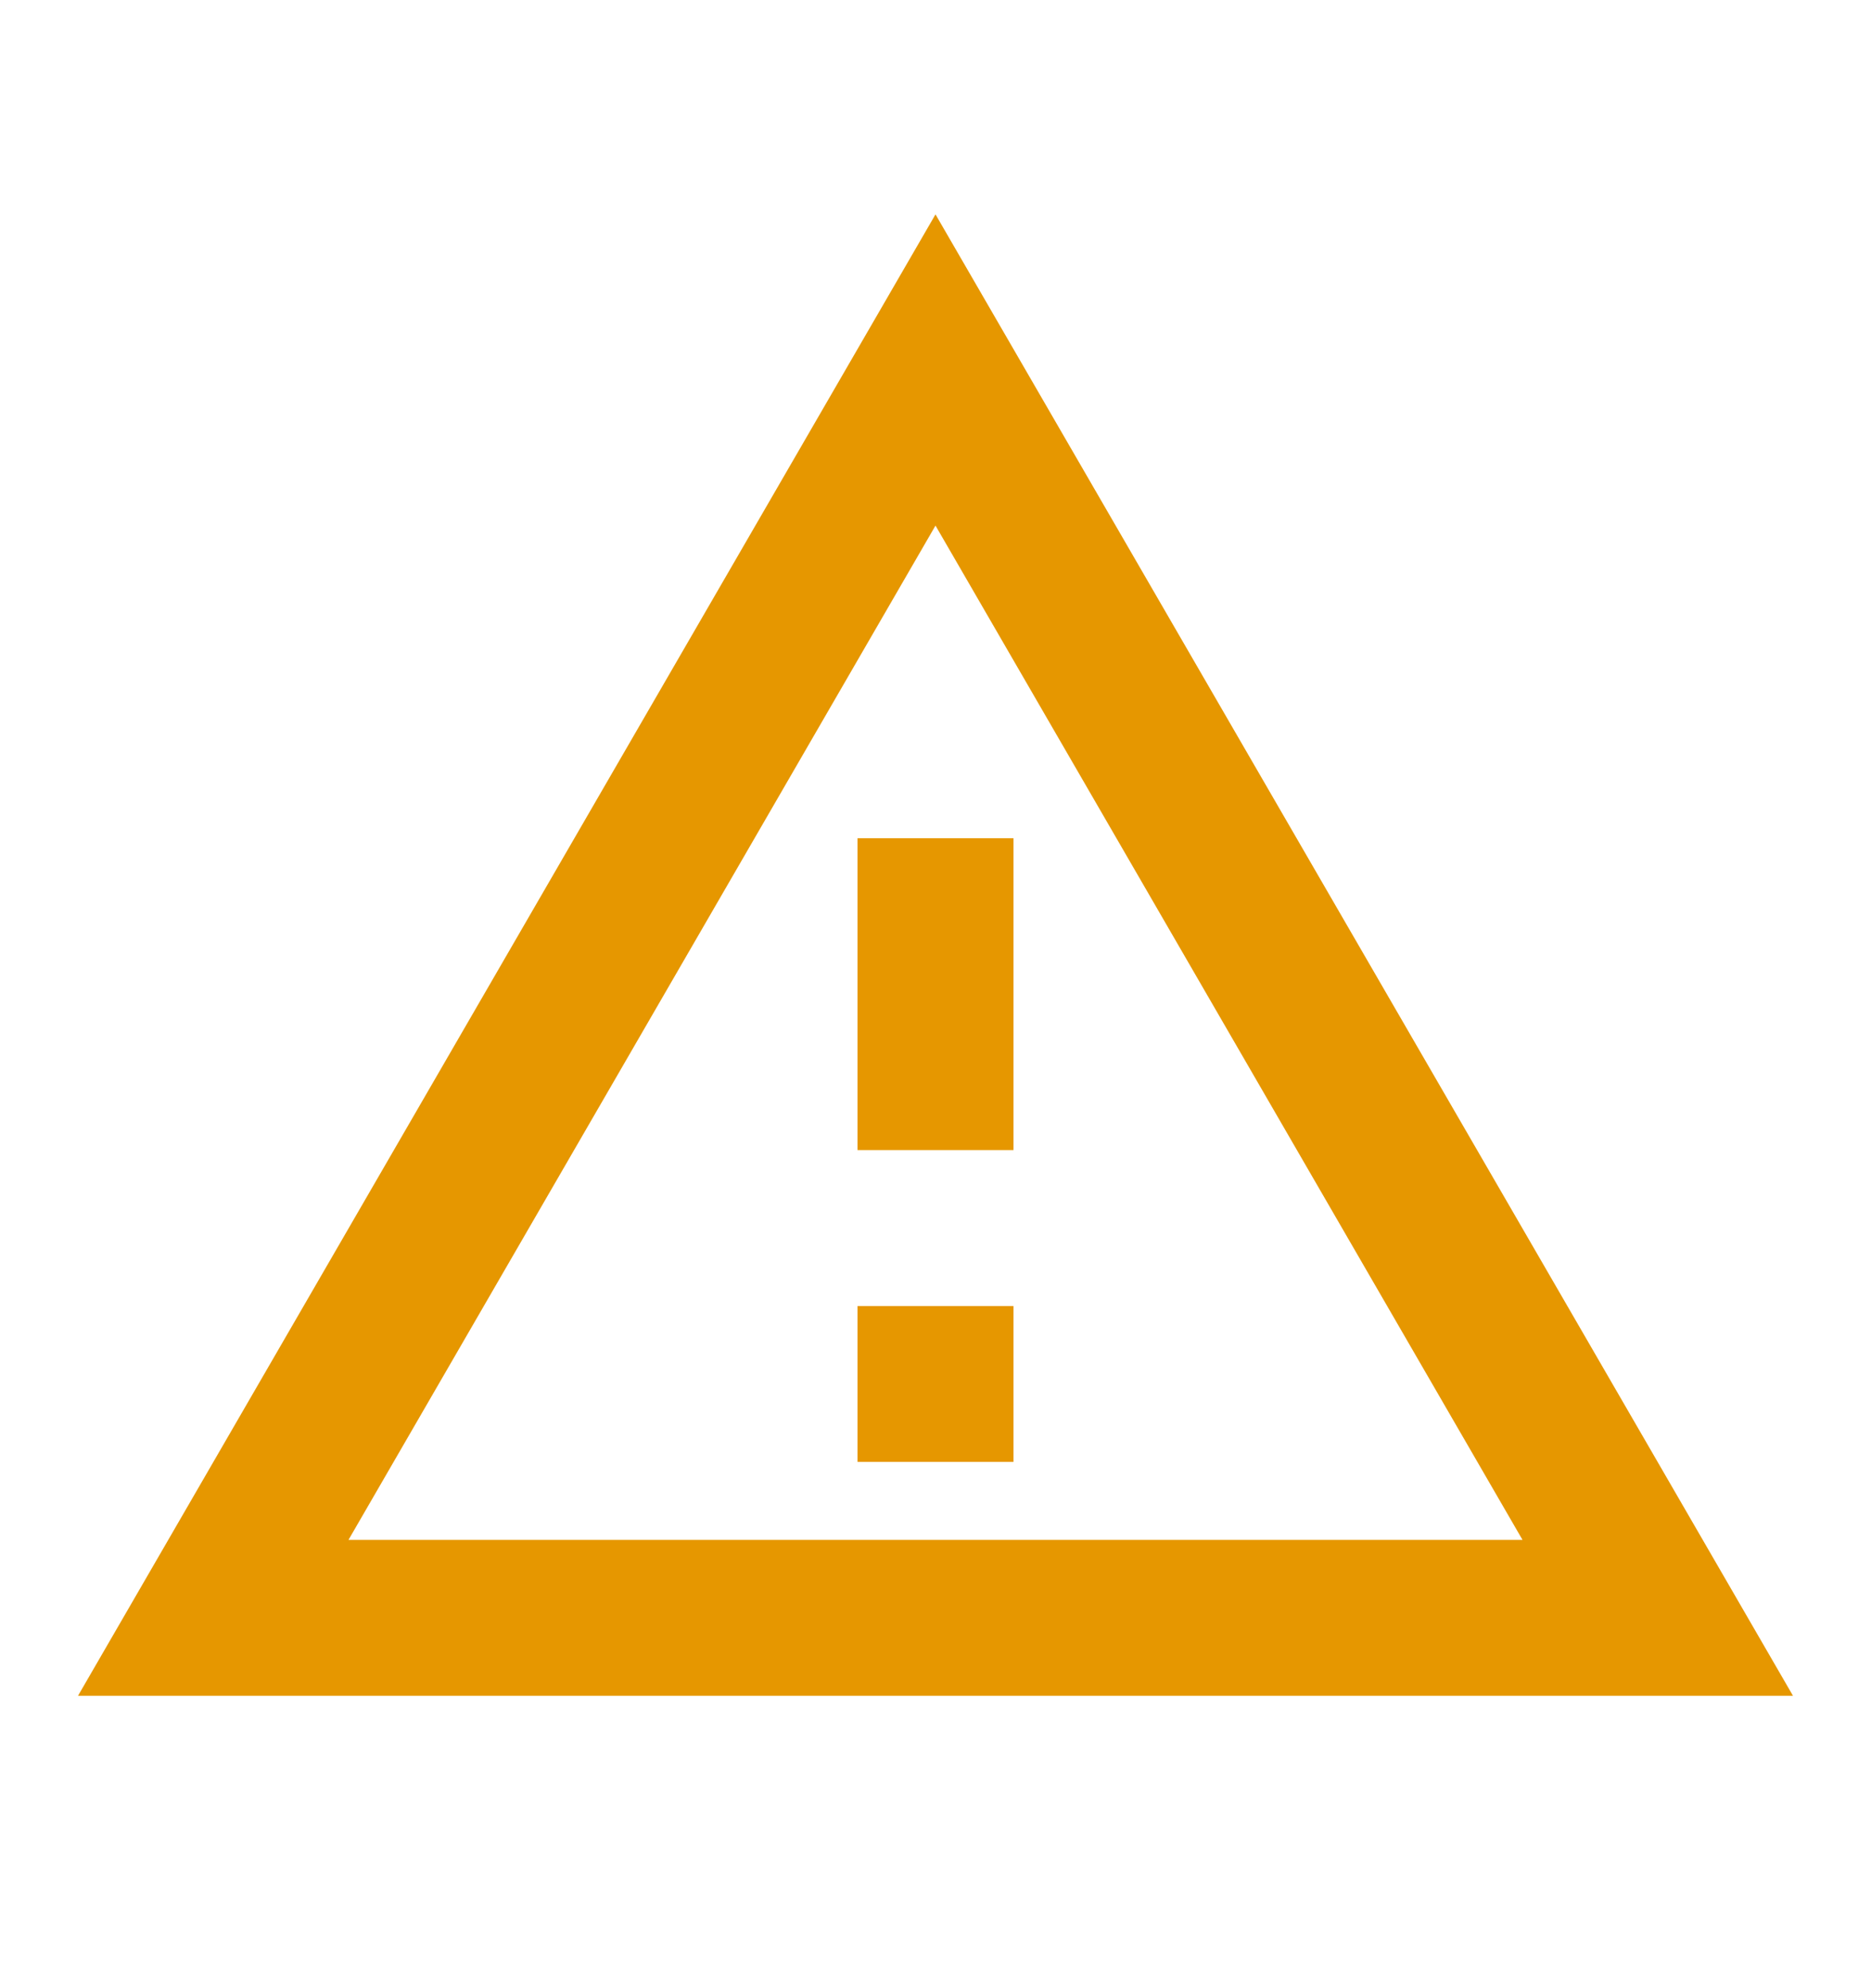 <svg width="16" height="17" viewBox="0 0 16 17" fill="none" xmlns="http://www.w3.org/2000/svg">
<g id="warning_amber">
<path id="Vector" d="M8 4.494L13.02 13.167H2.98L8 4.494ZM8 1.833L0.667 14.5H15.333L8 1.833ZM8.667 11.167H7.333V12.5H8.667V11.167ZM8.667 7.167H7.333V9.834H8.667V7.167Z" fill="#E69700"/>
</g>
</svg>
